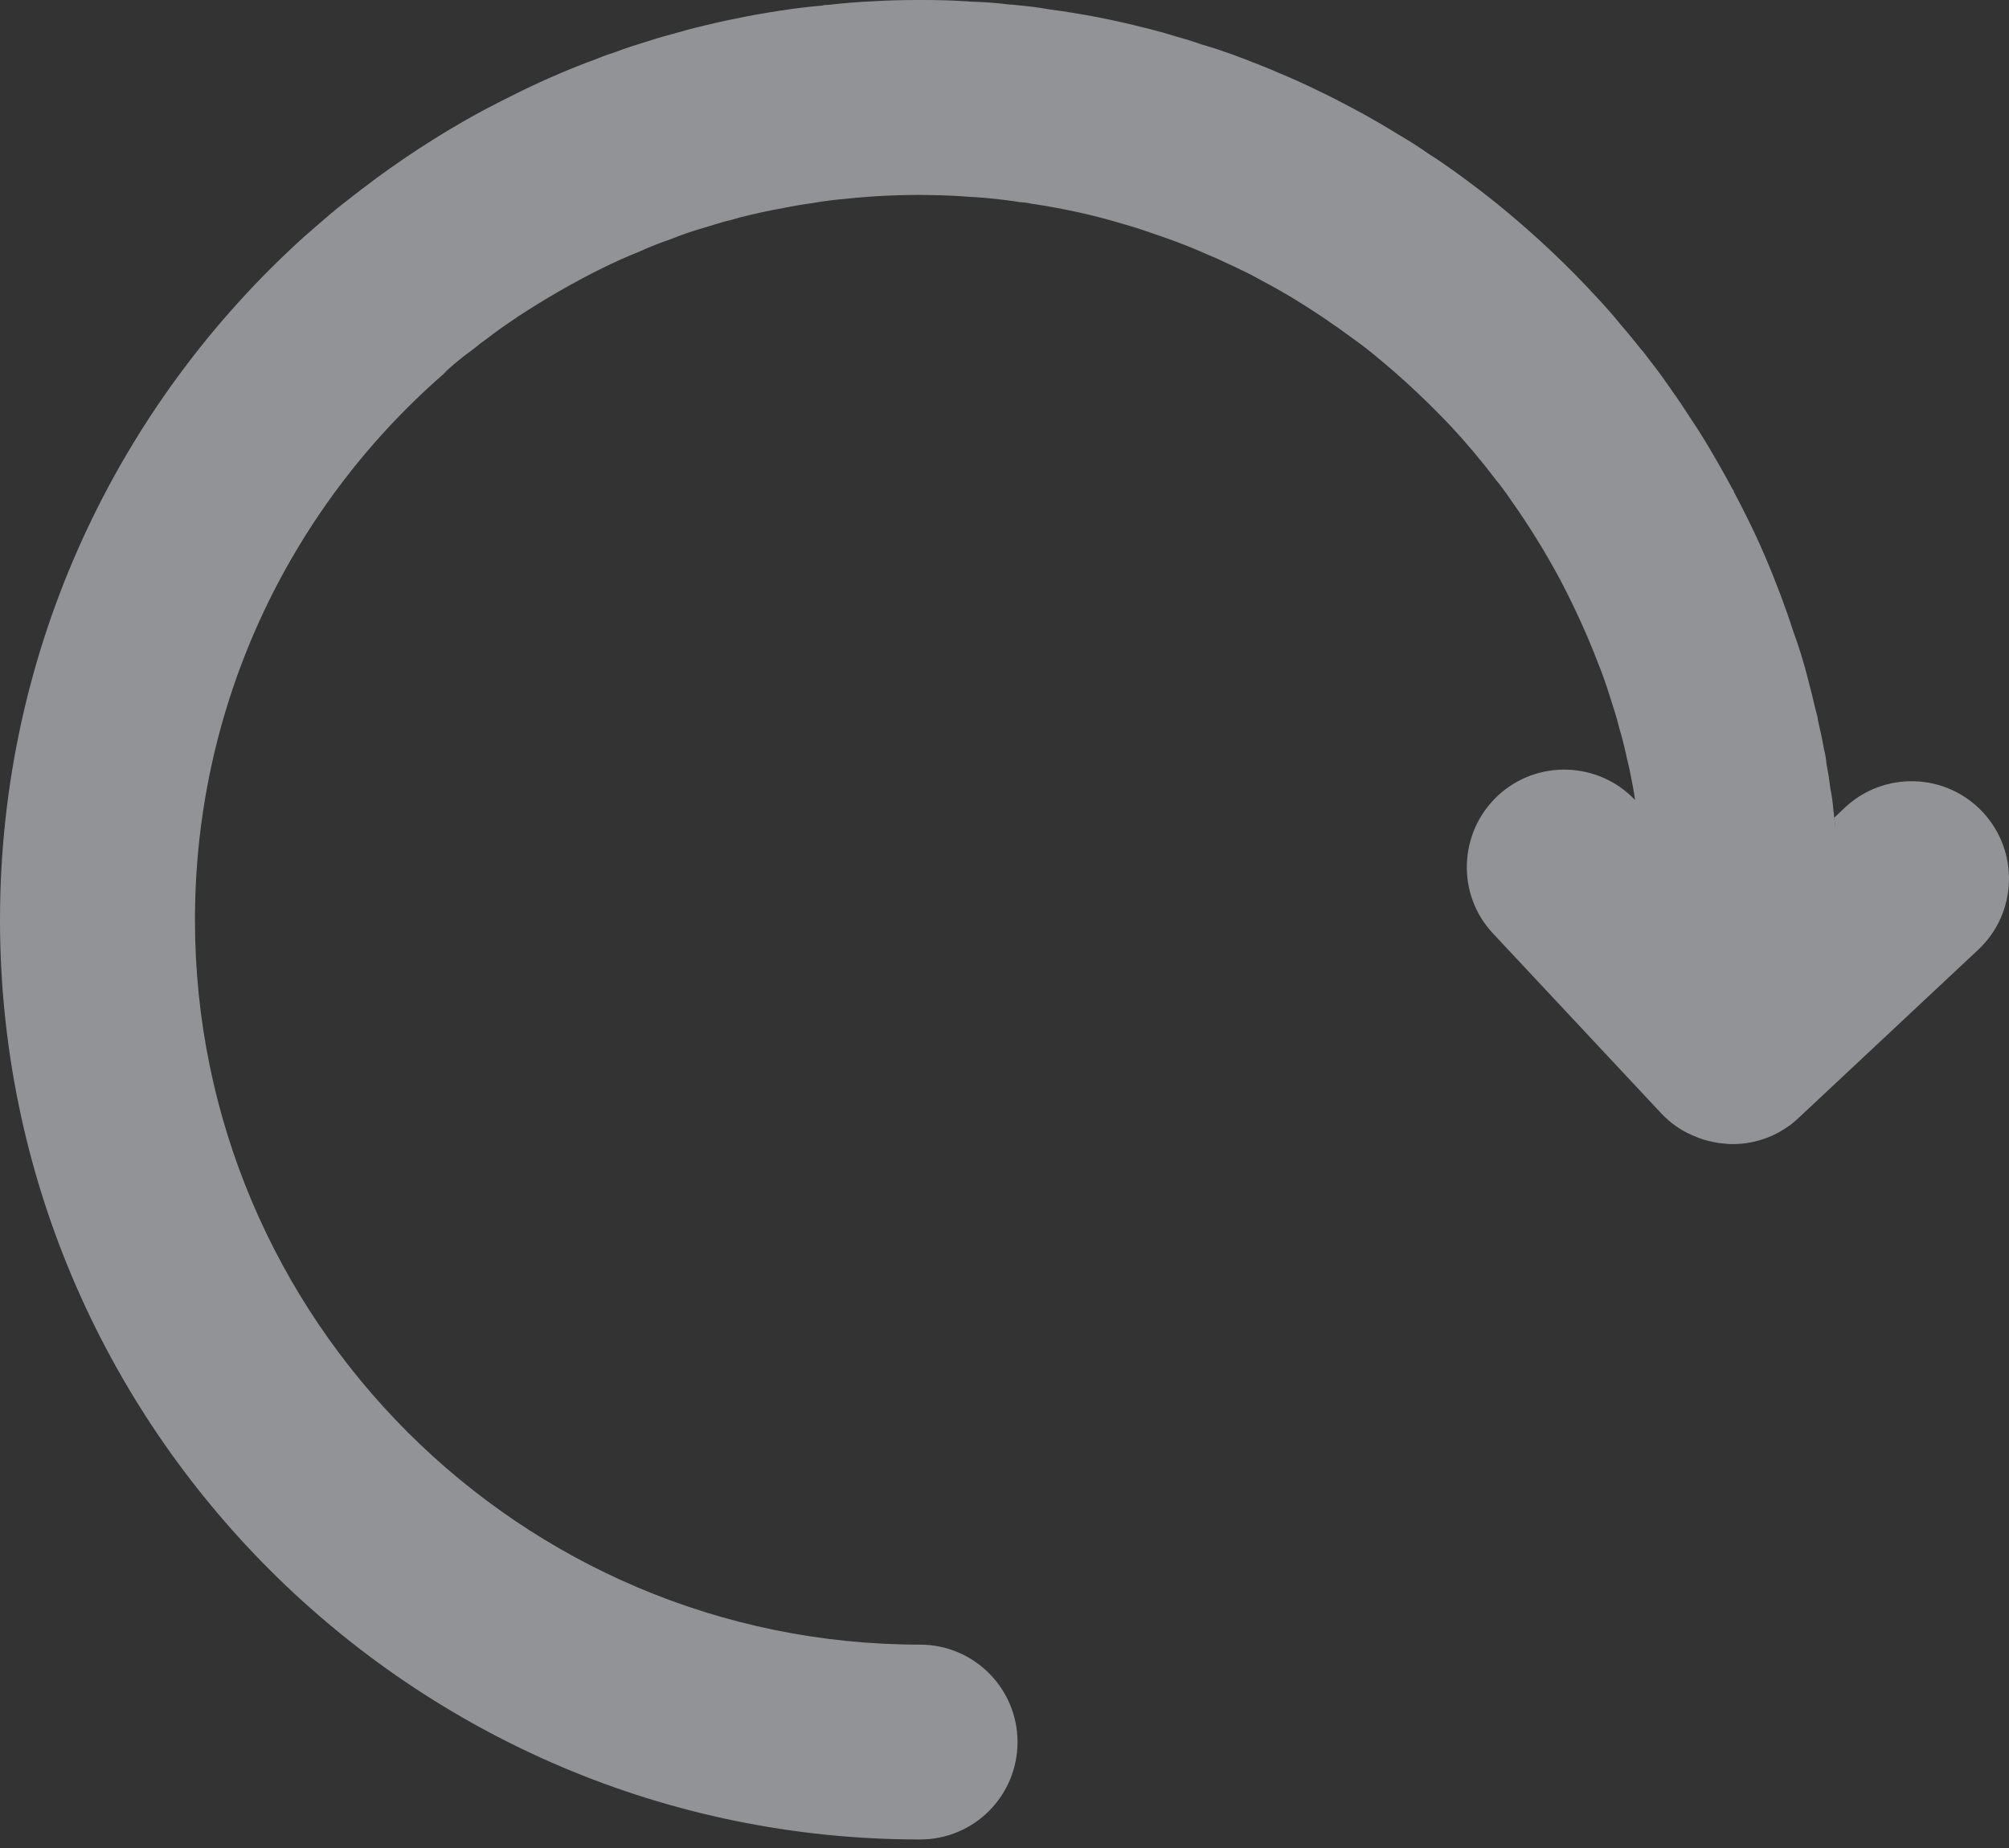 <?xml version="1.0" encoding="UTF-8"?>
<svg width="25px" height="23px" viewBox="0 0 25 23" version="1.1" xmlns="http://www.w3.org/2000/svg" xmlns:xlink="http://www.w3.org/1999/xlink">
    <rect x="0" y="0" width="25" height="23" fill="#333333" stroke="none"/>
    <!-- Generator: Sketch 49.3 (51167) - http://www.bohemiancoding.com/sketch -->
    <title>Redo</title>
    <desc>Created with Sketch.</desc>
    <defs></defs>
    <g id="Screens" stroke="none" stroke-width="1" fill="none" fill-rule="evenodd" fill-opacity="0.5">
        <g id="01---Input---1b" transform="translate(-614, -771)" fill="#F3F5FA" fill-rule="nonzero">
            <g id="Panel" transform="translate(360, 212)">
                <g id="Actions" transform="translate(60, 516)">
                    <g id="icns" transform="translate(134, 29)">
                        <path d="M82.822,24.157 C82.825,24.161 82.825,24.168 82.825,24.176 C82.828,24.203 82.832,24.23 82.835,24.258 C82.84,24.293 82.844,24.328 82.846,24.361 C82.842,24.297 82.834,24.236 82.826,24.176 L82.959,24.05 C83.448,23.593 84.216,23.618 84.673,24.107 C85.13,24.596 85.105,25.364 84.616,25.821 L82.457,27.843 L82.384,27.911 C82.356,27.936 82.328,27.964 82.299,27.985 C82.287,27.996 82.275,28.005 82.263,28.012 C82.178,28.073 82.089,28.122 81.996,28.158 C81.859,28.211 81.713,28.239 81.563,28.239 C81.536,28.239 81.503,28.239 81.471,28.234 C81.439,28.23 81.406,28.23 81.374,28.223 C81.301,28.211 81.229,28.194 81.16,28.17 C81.123,28.158 81.091,28.142 81.059,28.129 C80.917,28.069 80.784,27.976 80.67,27.854 L78.58,25.619 C78.123,25.134 78.148,24.366 78.637,23.905 C79.126,23.448 79.891,23.476 80.347,23.957 C80.339,23.901 80.331,23.844 80.319,23.787 C80.298,23.67 80.275,23.557 80.246,23.44 C80.218,23.31 80.186,23.181 80.149,23.056 C80.117,22.926 80.076,22.801 80.036,22.676 C79.992,22.534 79.943,22.393 79.887,22.255 C79.757,21.899 79.599,21.56 79.422,21.228 C79.24,20.881 79.034,20.545 78.803,20.226 C78.743,20.137 78.678,20.048 78.605,19.959 C78.431,19.729 78.242,19.506 78.043,19.292 C77.958,19.203 77.873,19.118 77.788,19.033 C77.595,18.843 77.396,18.661 77.186,18.487 C77.077,18.394 76.964,18.305 76.846,18.221 C76.596,18.035 76.337,17.861 76.07,17.699 C75.965,17.638 75.856,17.574 75.747,17.517 C75.646,17.461 75.549,17.408 75.444,17.359 C75.387,17.331 75.33,17.303 75.274,17.279 C75.197,17.242 75.12,17.206 75.039,17.174 C74.878,17.101 74.716,17.036 74.546,16.975 C74.465,16.947 74.384,16.919 74.303,16.891 C74.223,16.862 74.138,16.834 74.053,16.81 C73.931,16.773 73.806,16.737 73.681,16.705 C73.507,16.66 73.325,16.62 73.147,16.587 C73.042,16.567 72.941,16.551 72.836,16.535 C72.787,16.523 72.739,16.519 72.686,16.515 C72.593,16.498 72.5,16.49 72.411,16.478 C72.298,16.466 72.181,16.454 72.068,16.45 C71.978,16.442 71.893,16.438 71.805,16.434 C71.687,16.43 71.566,16.426 71.449,16.426 L71.437,16.426 C71.283,16.426 71.134,16.43 70.984,16.438 C70.83,16.446 70.677,16.458 70.527,16.474 C70.39,16.486 70.252,16.502 70.115,16.527 C69.994,16.543 69.876,16.563 69.759,16.587 C69.666,16.604 69.577,16.62 69.488,16.64 C69.431,16.652 69.379,16.664 69.33,16.676 C69.245,16.696 69.164,16.717 69.084,16.741 C69.027,16.753 68.974,16.769 68.922,16.785 C68.85,16.806 68.781,16.83 68.708,16.85 C68.587,16.886 68.469,16.927 68.352,16.975 C68.219,17.02 68.085,17.072 67.952,17.133 C67.798,17.194 67.649,17.262 67.5,17.335 C67.132,17.513 66.776,17.715 66.436,17.946 C66.428,17.954 66.416,17.962 66.408,17.966 C66.287,18.047 66.17,18.128 66.052,18.221 C66.012,18.249 65.971,18.277 65.935,18.31 C65.935,18.31 65.935,18.31 65.935,18.31 C65.894,18.338 65.858,18.366 65.818,18.399 L65.818,18.398 C65.858,18.366 65.894,18.338 65.935,18.31 L65.813,18.403 C65.809,18.407 65.809,18.407 65.805,18.407 C65.708,18.483 65.611,18.564 65.518,18.649 C65.543,18.633 65.567,18.613 65.591,18.593 C63.655,20.246 62.426,22.704 62.426,25.449 C62.426,30.422 66.473,34.469 71.449,34.469 C72.12,34.469 72.662,35.014 72.662,35.681 C72.662,36.352 72.12,36.894 71.449,36.894 C65.134,36.894 60,31.76 60,25.449 C60,22.073 61.468,19.033 63.797,16.935 C63.906,16.842 64.015,16.745 64.124,16.652 C64.144,16.64 64.16,16.624 64.177,16.608 C64.278,16.527 64.383,16.446 64.488,16.365 C64.961,16.001 65.467,15.67 65.996,15.383 C66.157,15.298 66.324,15.213 66.489,15.132 C66.797,14.982 67.107,14.849 67.427,14.732 C67.504,14.699 67.585,14.671 67.661,14.647 C67.787,14.598 67.916,14.558 68.049,14.517 C68.195,14.469 68.345,14.429 68.495,14.388 C68.559,14.368 68.628,14.352 68.692,14.336 C68.842,14.299 68.991,14.263 69.145,14.234 C69.331,14.194 69.517,14.162 69.707,14.133 C69.881,14.105 70.055,14.085 70.233,14.069 C70.257,14.061 70.281,14.061 70.306,14.061 C70.488,14.04 70.674,14.024 70.86,14.016 C71.053,14.004 71.244,14 71.438,14 L71.474,14 C71.656,14 71.838,14.004 72.02,14.016 C72.036,14.016 72.053,14.016 72.069,14.02 C72.234,14.024 72.4,14.036 72.566,14.057 C72.598,14.057 72.63,14.061 72.663,14.065 C72.796,14.077 72.929,14.093 73.059,14.117 C73.463,14.17 73.859,14.247 74.251,14.348 C74.384,14.38 74.514,14.416 74.644,14.457 C74.749,14.485 74.85,14.517 74.955,14.554 C75.084,14.59 75.214,14.635 75.339,14.679 C75.383,14.695 75.431,14.716 75.48,14.732 C75.622,14.788 75.763,14.841 75.901,14.902 C76.075,14.974 76.245,15.051 76.41,15.132 C76.548,15.197 76.685,15.269 76.823,15.342 C76.876,15.37 76.928,15.399 76.981,15.427 C77.118,15.504 77.251,15.581 77.381,15.662 C77.518,15.742 77.656,15.827 77.785,15.92 C77.817,15.941 77.85,15.961 77.882,15.981 C78.024,16.078 78.161,16.175 78.294,16.276 C78.44,16.385 78.586,16.498 78.727,16.616 C79.127,16.947 79.503,17.303 79.851,17.679 C79.96,17.796 80.069,17.917 80.17,18.043 C80.255,18.14 80.336,18.241 80.417,18.342 C80.461,18.39 80.497,18.443 80.534,18.491 C80.615,18.593 80.692,18.698 80.764,18.803 C80.776,18.815 80.784,18.831 80.792,18.843 C80.885,18.973 80.974,19.106 81.059,19.239 C81.152,19.377 81.237,19.518 81.322,19.664 C81.403,19.801 81.483,19.947 81.56,20.088 C81.569,20.096 81.576,20.109 81.576,20.121 C81.633,20.226 81.686,20.331 81.738,20.436 C81.896,20.751 82.033,21.075 82.159,21.41 C82.215,21.56 82.268,21.709 82.316,21.859 C82.389,22.057 82.45,22.259 82.502,22.465 C82.534,22.591 82.567,22.716 82.595,22.841 C82.607,22.882 82.619,22.922 82.623,22.967 C82.651,23.084 82.676,23.201 82.696,23.318 C82.712,23.379 82.724,23.444 82.729,23.508 C82.749,23.61 82.765,23.711 82.777,23.812 C82.797,23.909 82.809,24.006 82.817,24.107 C82.822,24.123 82.822,24.139 82.822,24.155 L82.822,24.157 Z M79.421,21.229 C79.235,20.881 79.029,20.546 78.803,20.226 C79.033,20.546 79.239,20.881 79.421,21.229 Z M79.886,22.256 C79.752,21.904 79.595,21.56 79.421,21.229 C79.599,21.56 79.756,21.9 79.886,22.256 Z M67.499,17.336 C67.131,17.518 66.776,17.724 66.436,17.946 C66.776,17.716 67.131,17.514 67.499,17.336 Z" id="Redo"></path>
                    </g>
                </g>
            </g>
        </g>
    </g>
</svg>